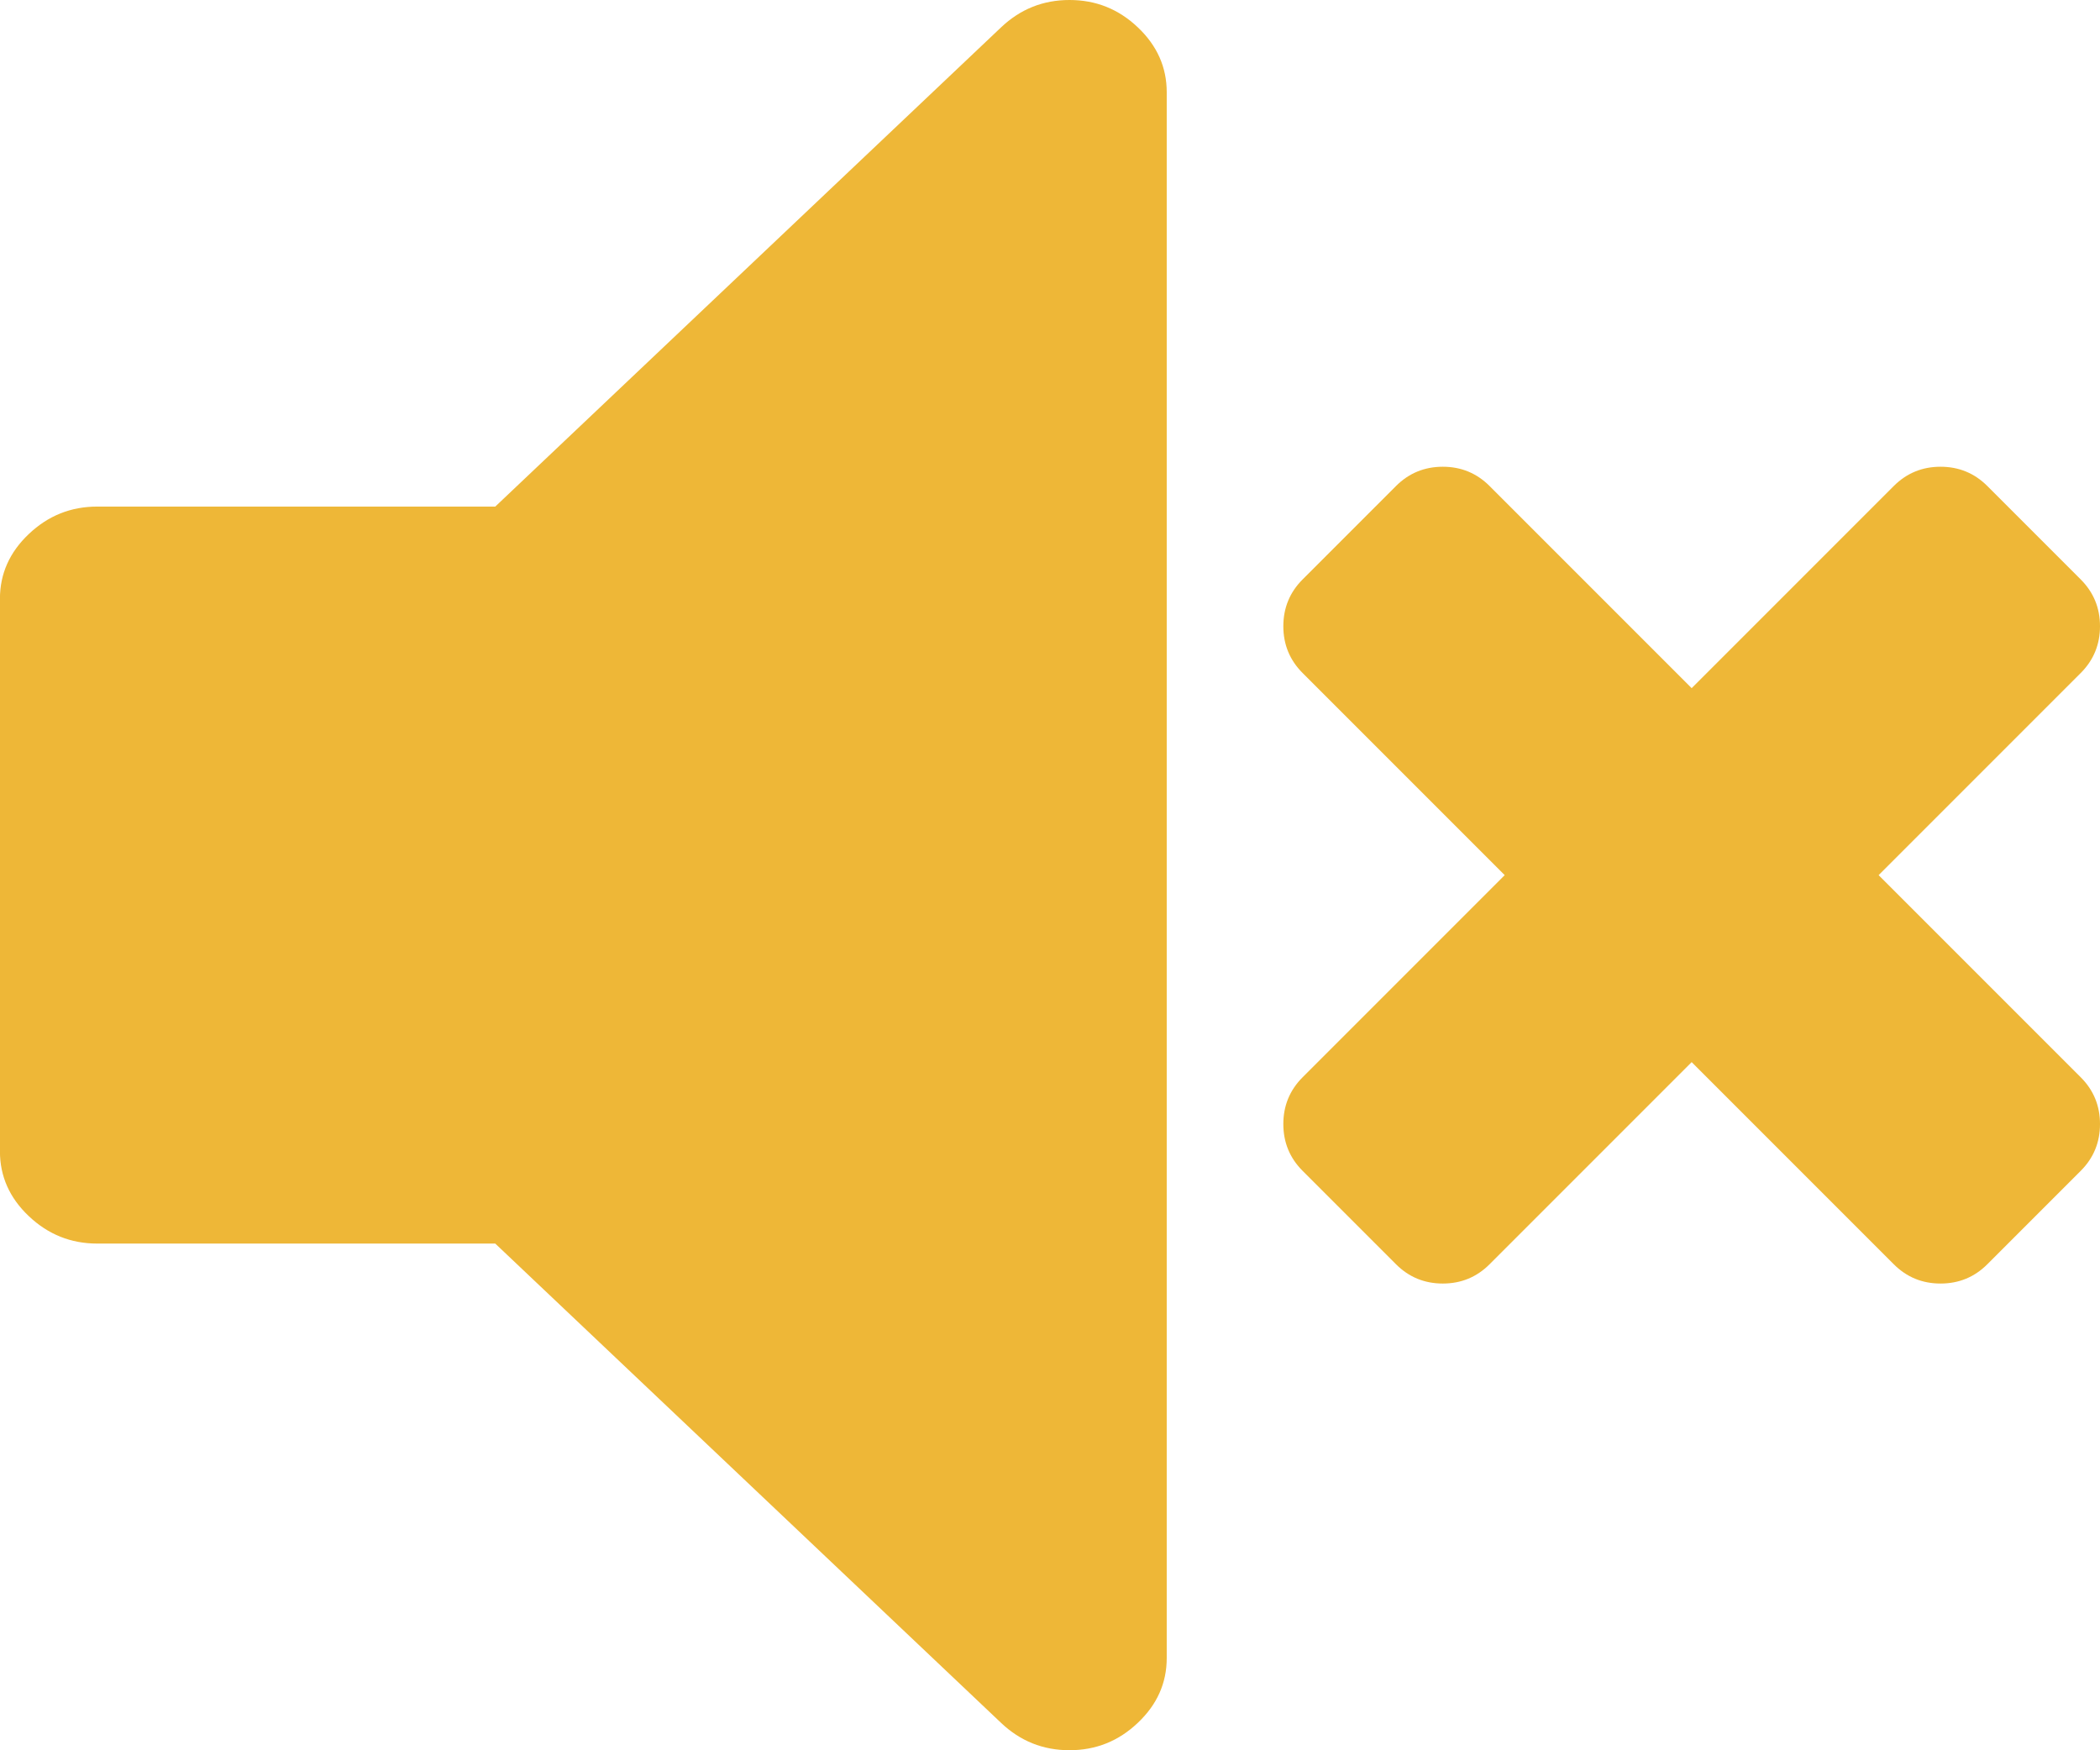<svg xmlns="http://www.w3.org/2000/svg" width="36" height="30" viewBox="0 0 36 30" fill="none">
    <path d="m32.205 15 3.465-3.465c.22-.22.33-.488.33-.801 0-.314-.11-.582-.33-.802L34.068 8.33c-.22-.22-.488-.33-.802-.33-.313 0-.581.11-.801.33L29 11.795 25.535 8.33c-.22-.22-.488-.33-.801-.33-.314 0-.582.11-.802.33L22.33 9.932c-.22.22-.33.488-.33.802 0 .313.11.581.33.801L25.795 15l-3.465 3.465c-.22.22-.33.488-.33.801 0 .314.11.582.33.802l1.602 1.602c.22.22.488.33.802.33.313 0 .581-.11.801-.33L29 18.205l3.465 3.465c.22.22.487.33.801.33.315 0 .582-.11.802-.33l1.602-1.602c.22-.22.33-.488.33-.802 0-.313-.11-.581-.33-.801L32.205 15ZM18.333 0c-.451 0-.842.156-1.173.47L8.49 8.683H1.666c-.452 0-.842.157-1.172.47-.33.312-.495.683-.495 1.11v9.472c0 .427.165.798.495 1.11.33.313.721.47 1.172.47H8.49l8.671 8.215c.33.313.72.469 1.173.469.452 0 .842-.156 1.172-.47.33-.312.495-.681.495-1.11V1.58c0-.428-.165-.798-.494-1.11-.33-.314-.72-.47-1.172-.47h-.001Z" 
    fill="#eeb737"/>
</svg>
